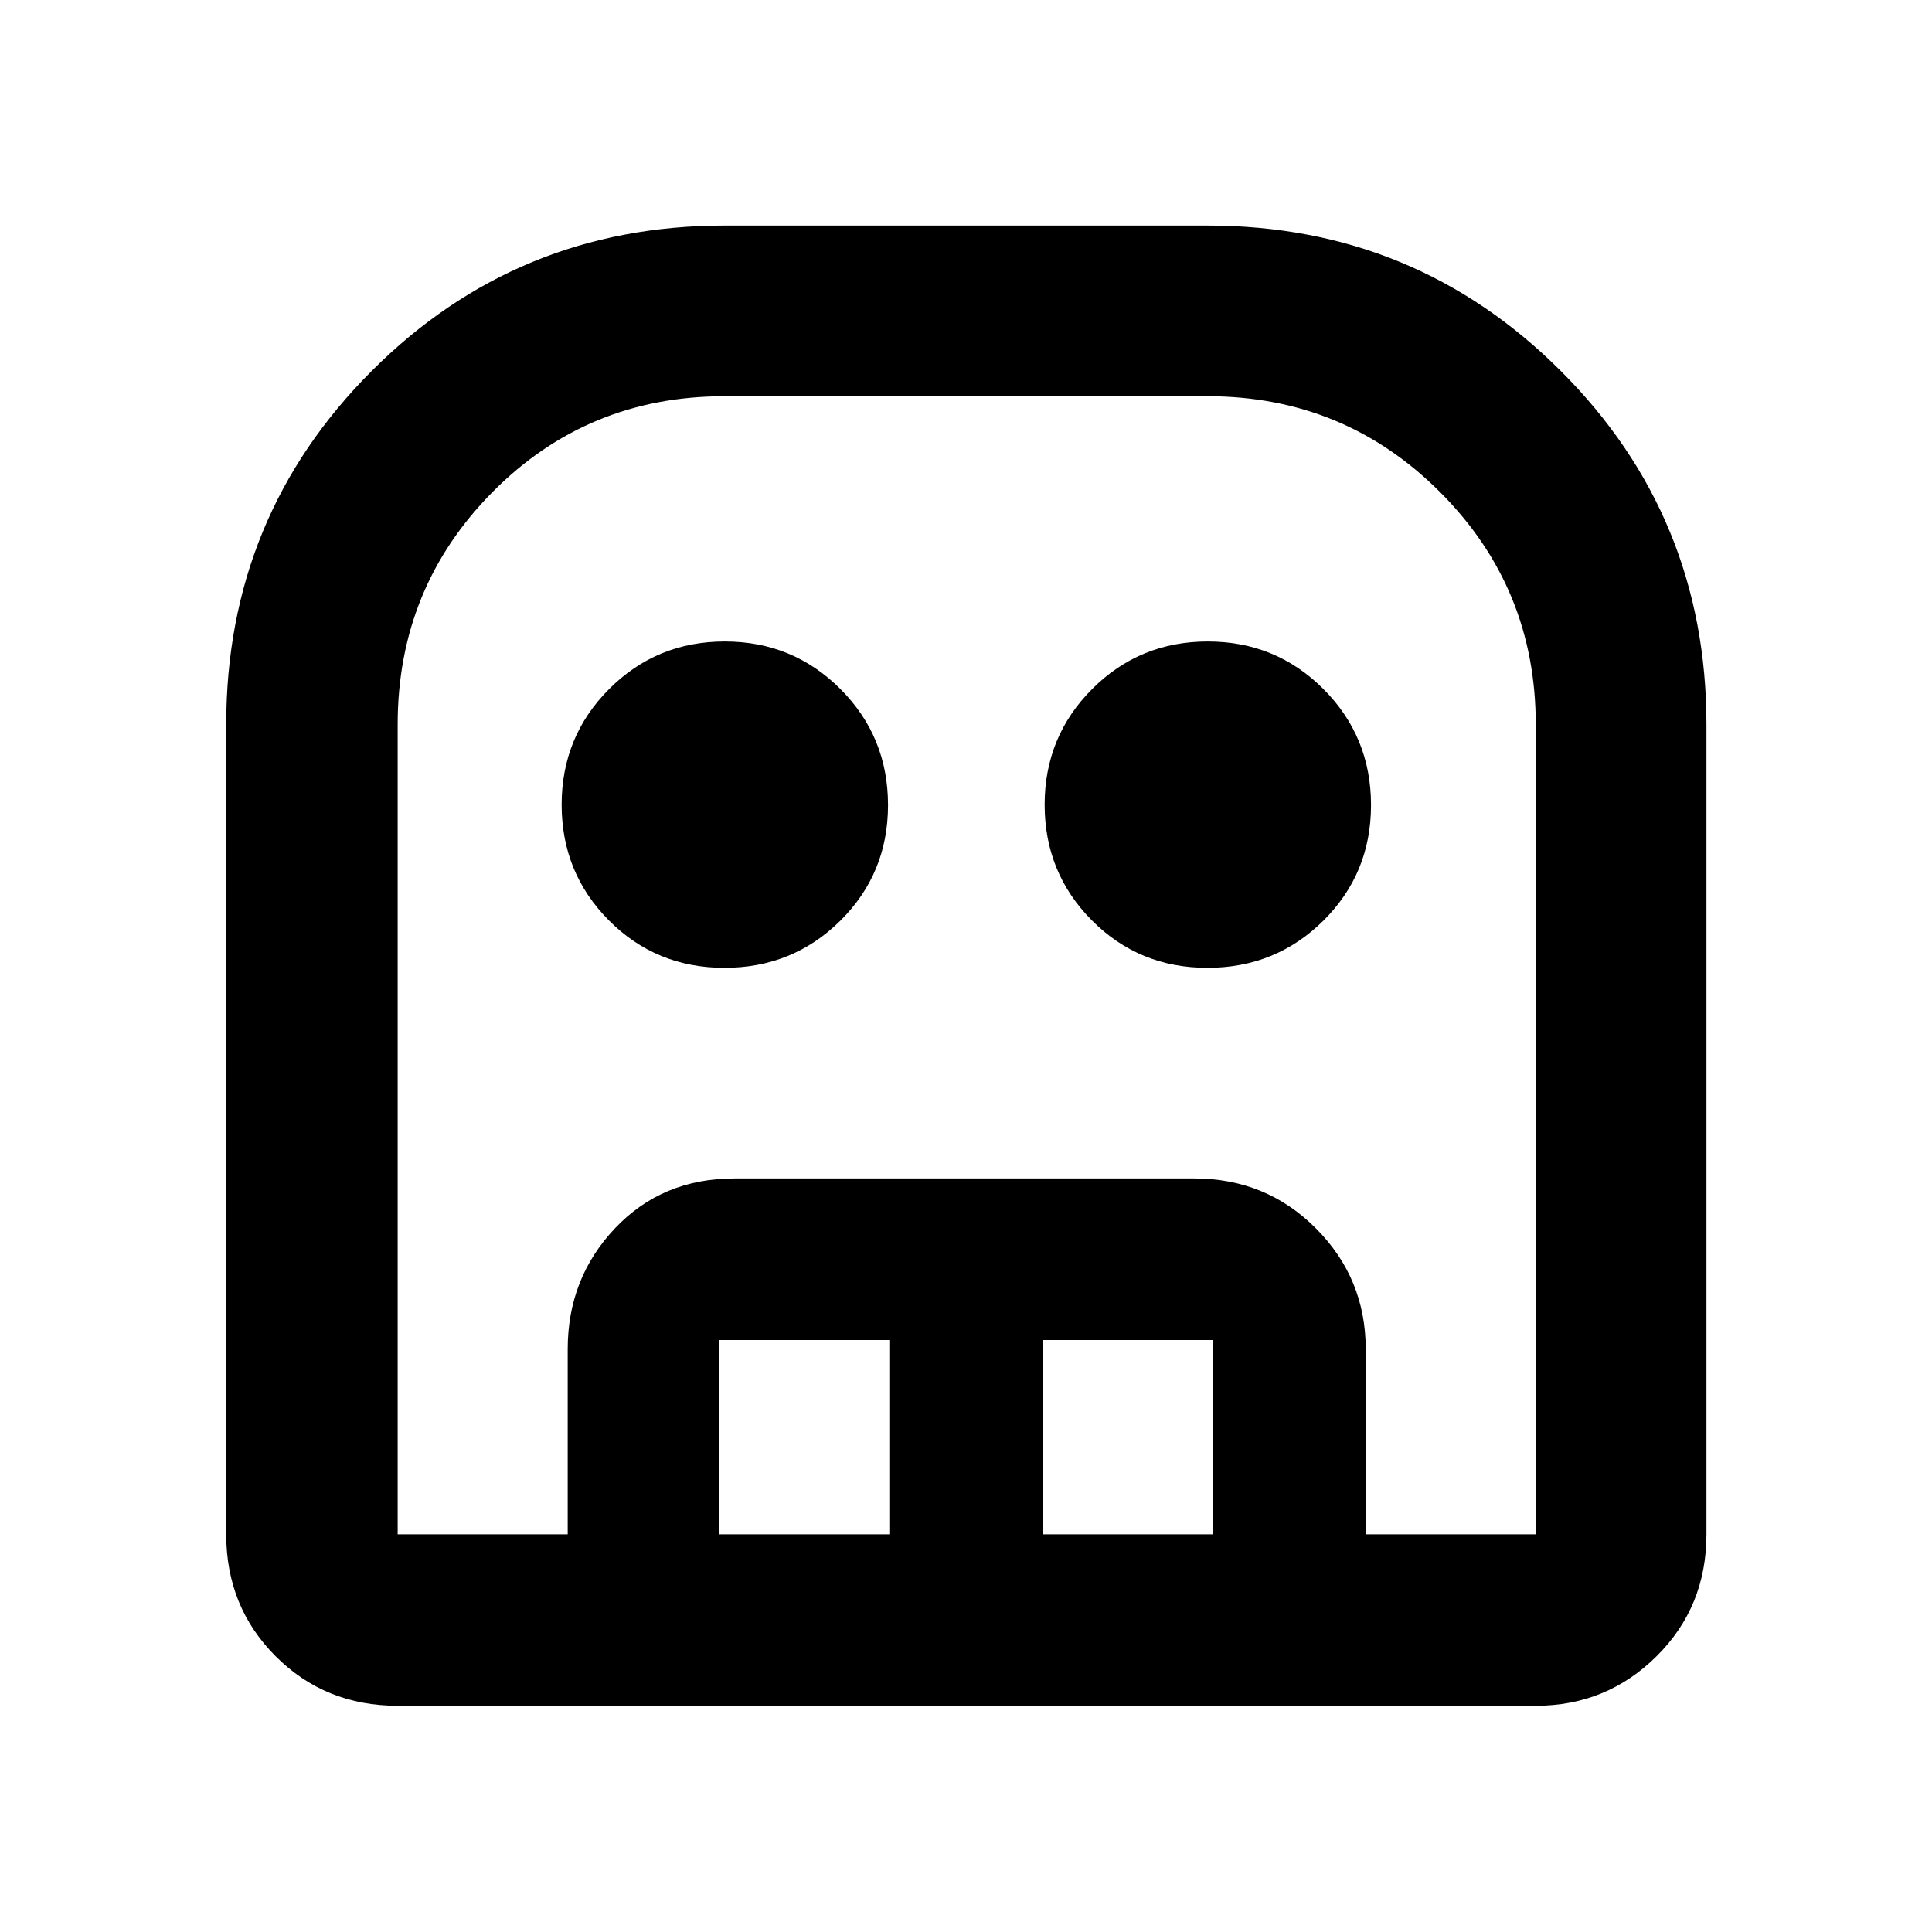 <svg xmlns="http://www.w3.org/2000/svg" height="40" viewBox="0 -960 960 960" width="40"><path d="M197.6-112.41q-36.03 0-60.61-24.58t-24.58-60.61V-600q0-103.3 72.22-175.61 72.21-72.31 175.37-72.31h240q103.3 0 175.61 72.31Q847.92-703.3 847.92-600v402.4q0 36.03-24.82 60.61t-59.99 24.58H197.6Zm0-85.19h565.51V-600q0-67.93-47.59-115.52-47.59-47.59-115.52-47.59H360q-68.11 0-115.26 47.59Q197.6-667.93 197.6-600v402.4Zm162.36-281.48q-33.96 0-57.42-23.6t-23.46-57.46q0-33.86 23.6-57.49 23.6-23.62 57.46-23.62t57.49 23.66q23.62 23.67 23.62 57.63t-23.66 57.42q-23.67 23.46-57.63 23.46Zm240 0q-33.96 0-57.42-23.6t-23.46-57.46q0-33.86 23.6-57.49 23.6-23.62 57.46-23.62t57.49 23.66q23.62 23.67 23.62 57.63t-23.66 57.42q-23.67 23.46-57.63 23.46ZM282.09-197.6v-92.03q0-35.17 23.45-59.99t59.48-24.82h228.41q35.72 0 60.45 24.82 24.74 24.82 24.74 59.99v92.03h-75.77v-96.55h-84.8v96.55h-75.77v-96.55h-84.79v96.55h-75.4Zm-84.49 0h565.51H197.6Z"/></svg>